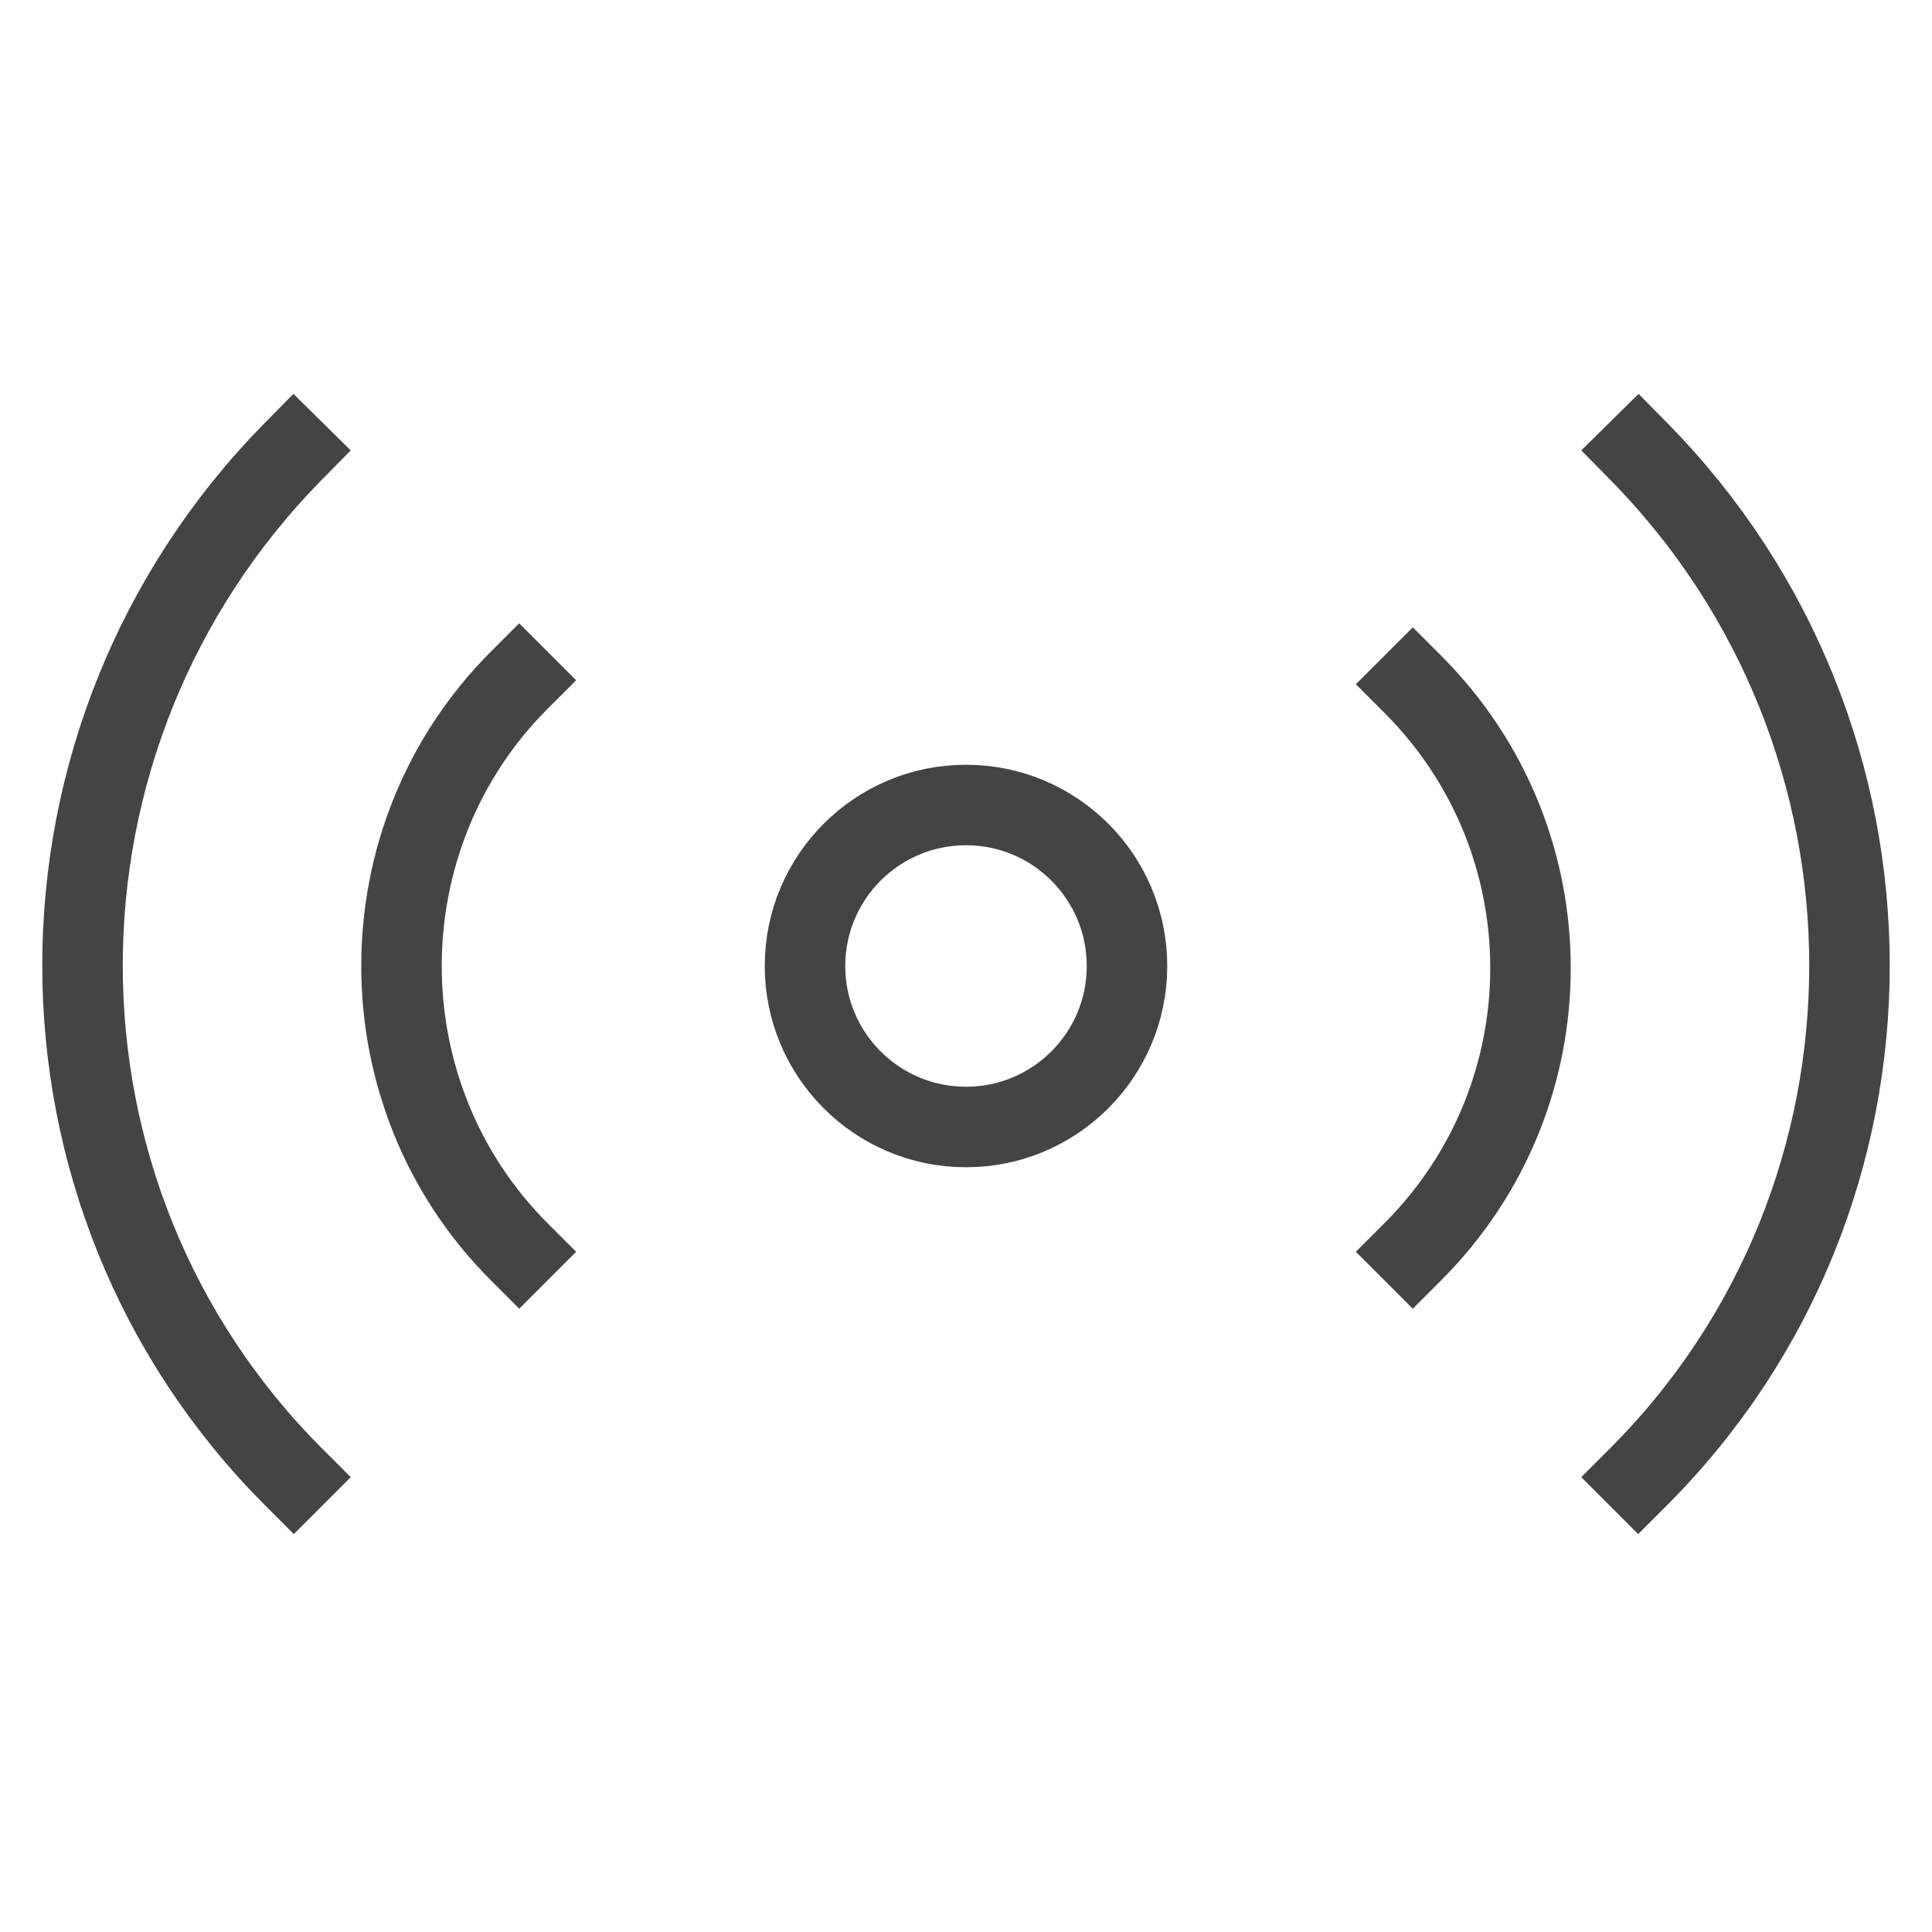 <svg xmlns="http://www.w3.org/2000/svg" xmlns:xlink="http://www.w3.org/1999/xlink" x="0px" y="0px" width="48px" height="48px" viewBox="0 0 48 48"><g >
<path data-color="color-2" fill="none" stroke="#444444" stroke-width="2" stroke-linecap="square" stroke-miterlimit="10" d="M35.1,31.1
	c3.9-3.9,3.9-10.2,0-14.1"/>
<path data-color="color-2" fill="none" stroke="#444444" stroke-width="2" stroke-linecap="square" stroke-miterlimit="10" d="M40.7,36.7
	c7-7,7-18.4,0-25.5"/>
<path data-color="color-2" fill="none" stroke="#444444" stroke-width="2" stroke-linecap="square" stroke-miterlimit="10" d="M12.9,31.1
	C9,27.2,9,20.8,12.9,16.9"/>
<path data-color="color-2" fill="none" stroke="#444444" stroke-width="2" stroke-linecap="square" stroke-miterlimit="10" d="M7.3,36.7
	c-7-7-7-18.4,0-25.5"/>
<circle fill="none" stroke="#444444" stroke-width="2" stroke-linecap="square" stroke-miterlimit="10" cx="24" cy="24" r="4"/>
</g></svg>